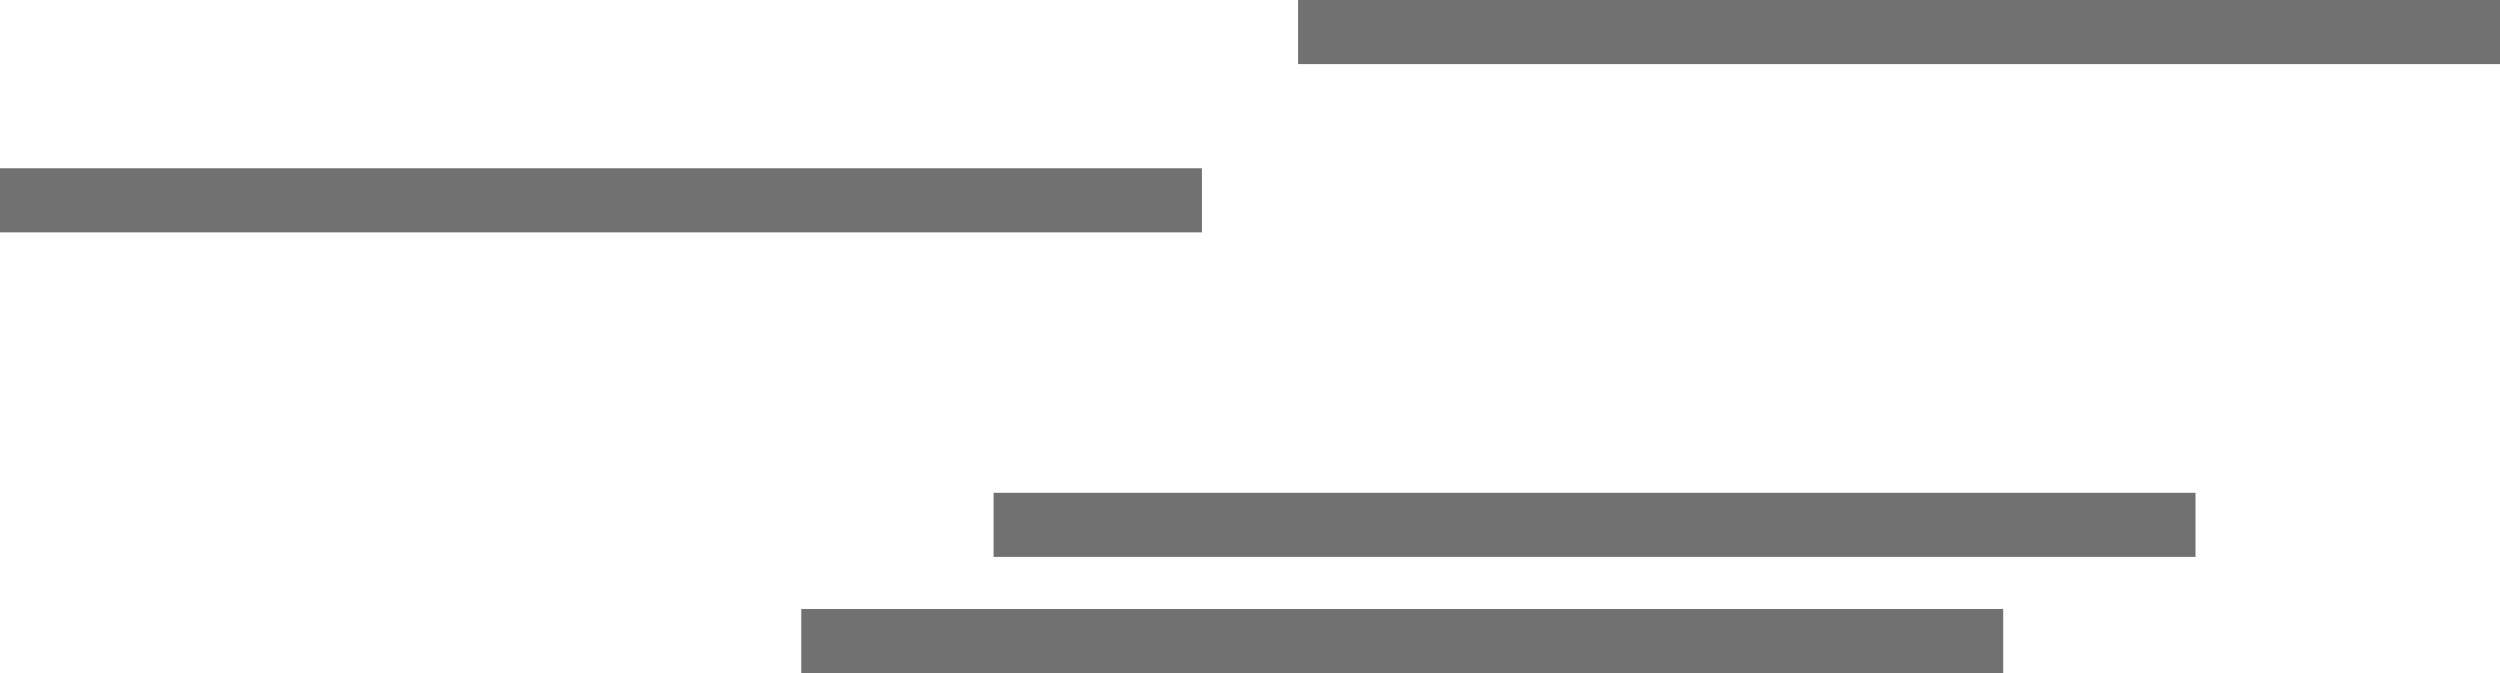 <?xml version="1.0" encoding="UTF-8" standalone="no"?>
<svg xmlns:ffdec="https://www.free-decompiler.com/flash" xmlns:xlink="http://www.w3.org/1999/xlink" ffdec:objectType="shape" height="168.0px" width="624.0px" xmlns="http://www.w3.org/2000/svg">
  <g transform="matrix(1.0, 0.0, 0.0, 1.0, 222.0, -122.0)">
    <path d="M102.0 138.0 L402.0 138.0 402.0 122.0 102.0 122.0 102.0 138.0" fill="#1a1a1a" fill-opacity="0.62" fill-rule="evenodd" stroke="none"/>
    <path d="M-222.0 180.0 L78.0 180.0 78.0 164.0 -222.0 164.0 -222.0 180.0" fill="#1a1a1a" fill-opacity="0.62" fill-rule="evenodd" stroke="none"/>
    <path d="M26.0 261.0 L326.0 261.0 326.0 245.0 26.0 245.0 26.0 261.0" fill="#1a1a1a" fill-opacity="0.62" fill-rule="evenodd" stroke="none"/>
    <path d="M-22.0 290.0 L278.0 290.0 278.0 274.0 -22.0 274.0 -22.0 290.0" fill="#1a1a1a" fill-opacity="0.62" fill-rule="evenodd" stroke="none"/>
  </g>
</svg>
